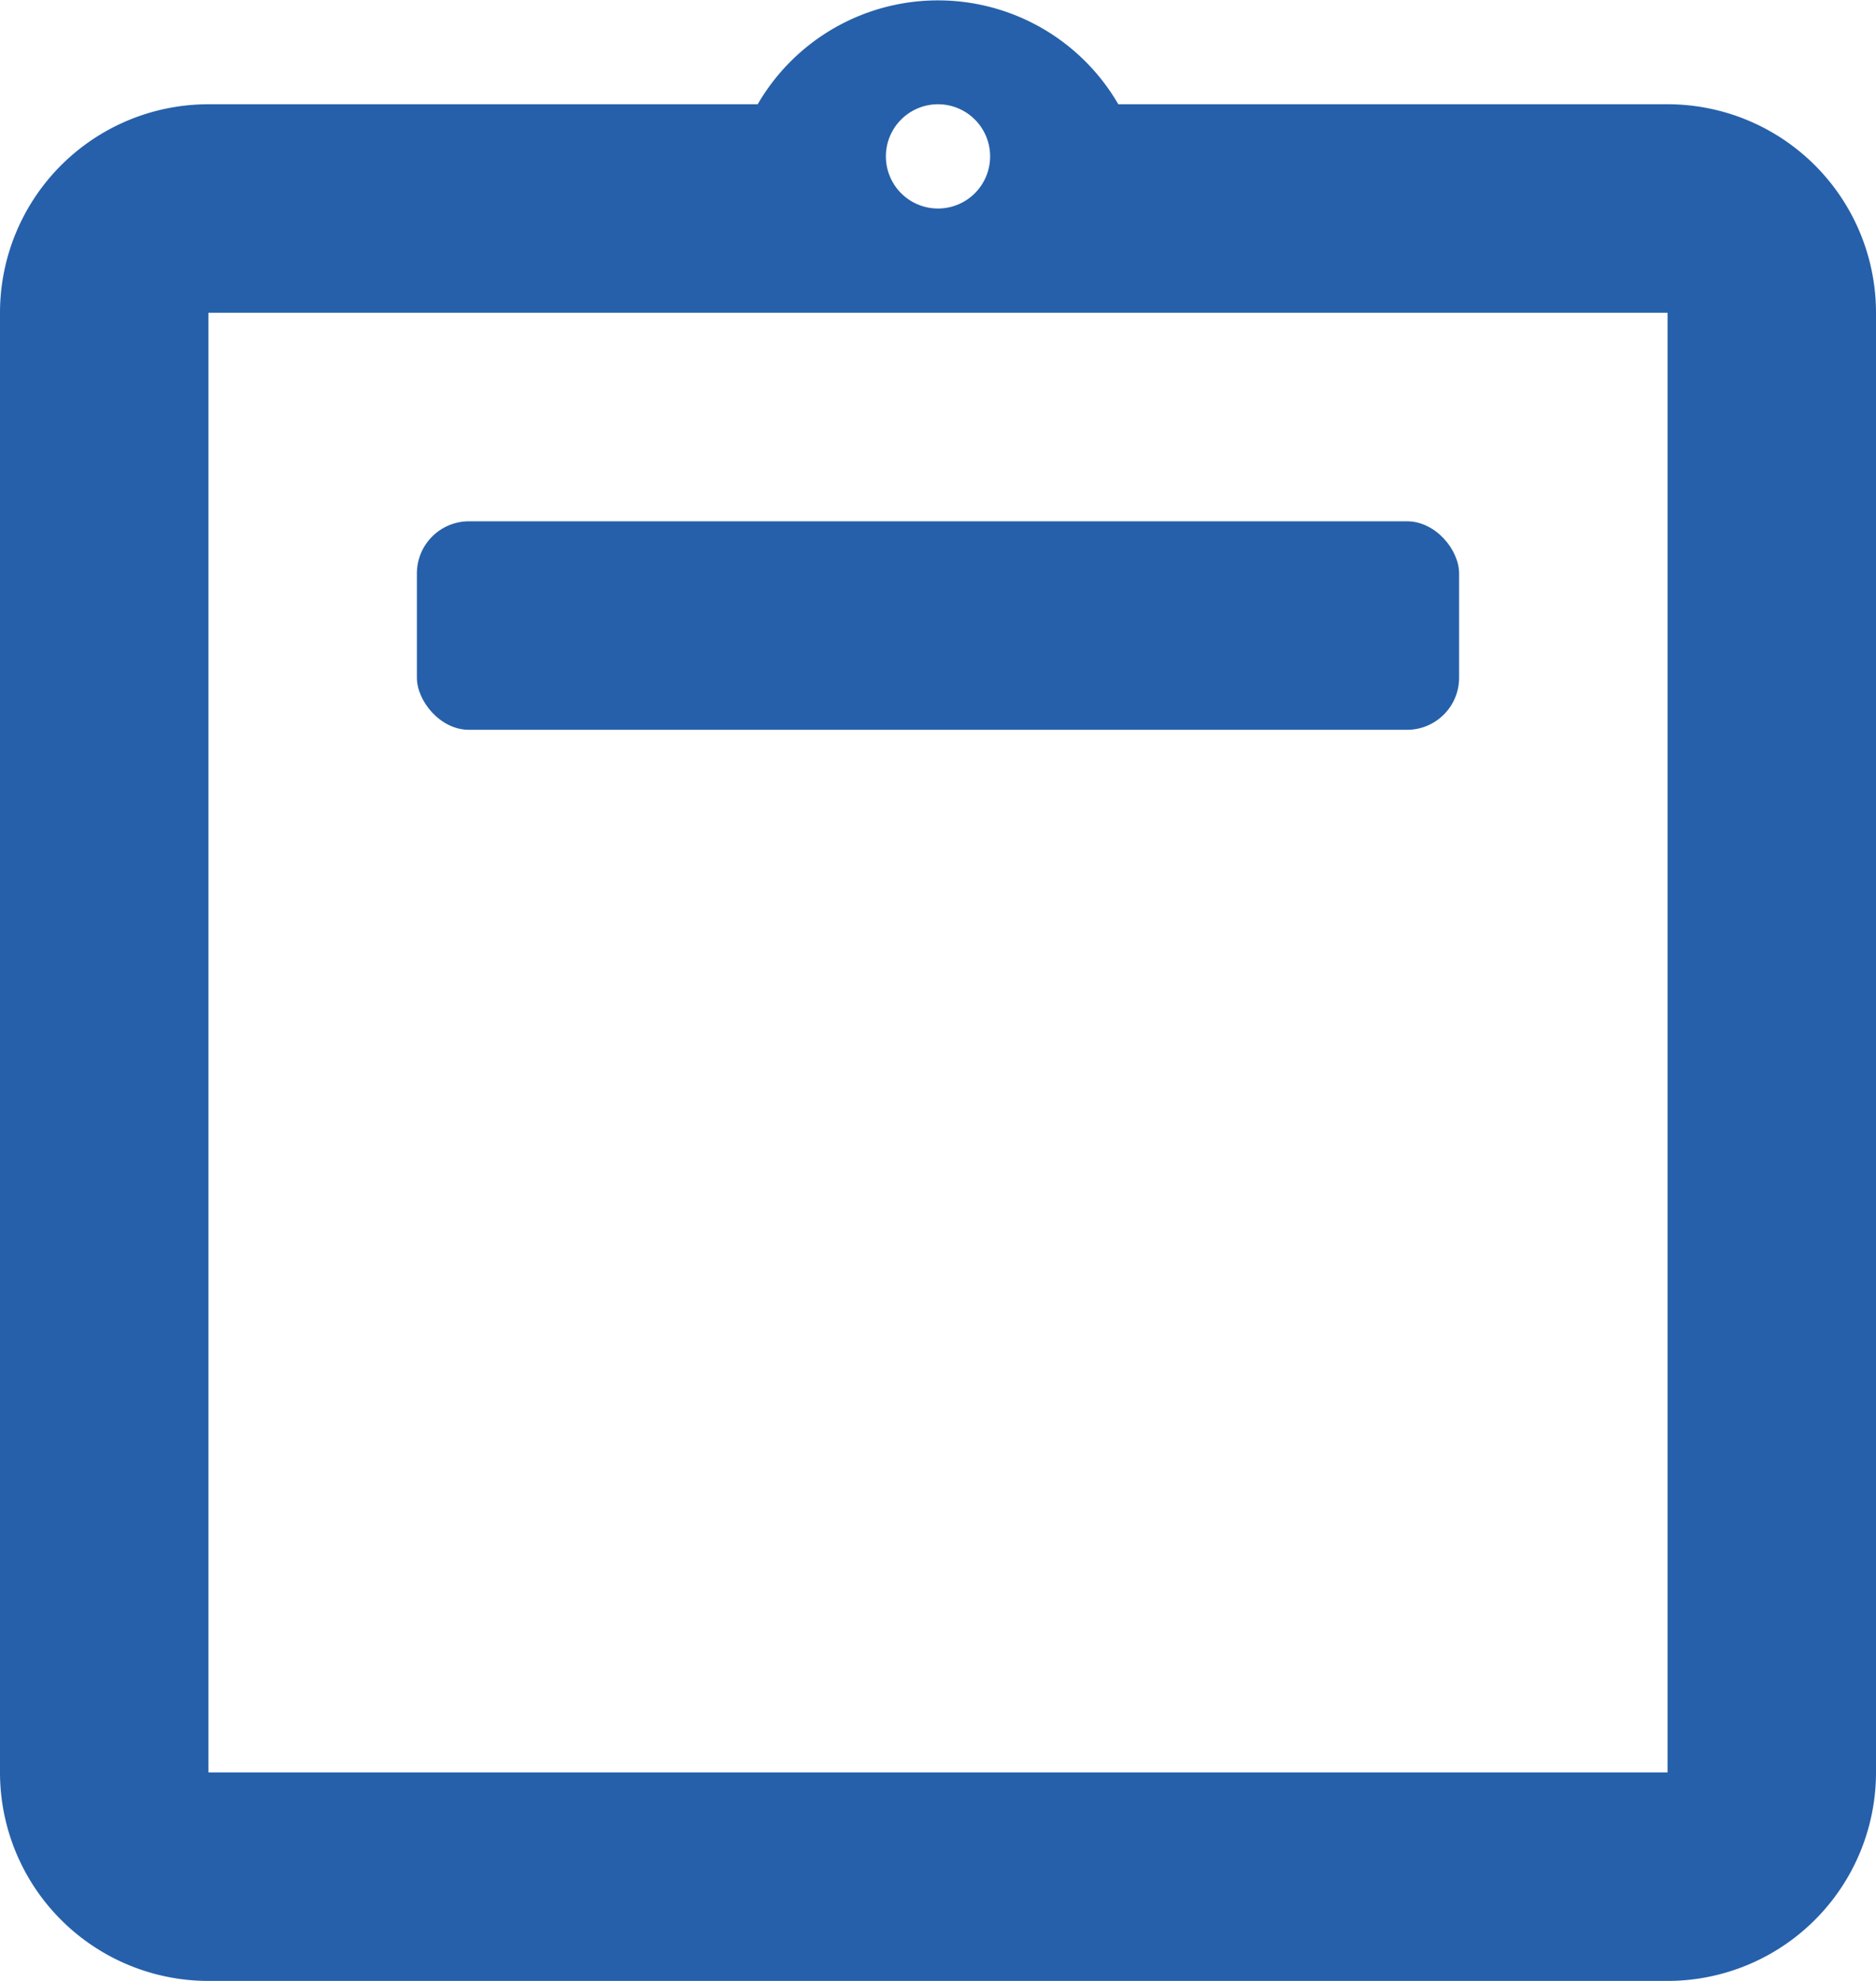 <svg xmlns="http://www.w3.org/2000/svg" viewBox="0 0 18 19"><g id="Calque_2" data-name="Calque 2"><g id="homework_title" data-name="homework title"><path d="M16,1H10.73A2,2,0,0,0,7.27,1H2A2,2,0,0,0,0,3V17a2,2,0,0,0,2,2H16a2,2,0,0,0,2-2V3A2,2,0,0,0,16,1ZM9,1a.5.5,0,1,1-.5.5A.5.5,0,0,1,9,1Zm7,16H2V3H16Z" style="fill:#2660aa"/><rect x="4" y="5" width="10" height="2" rx="0.5" style="fill:#2660aa"/></g></g></svg>